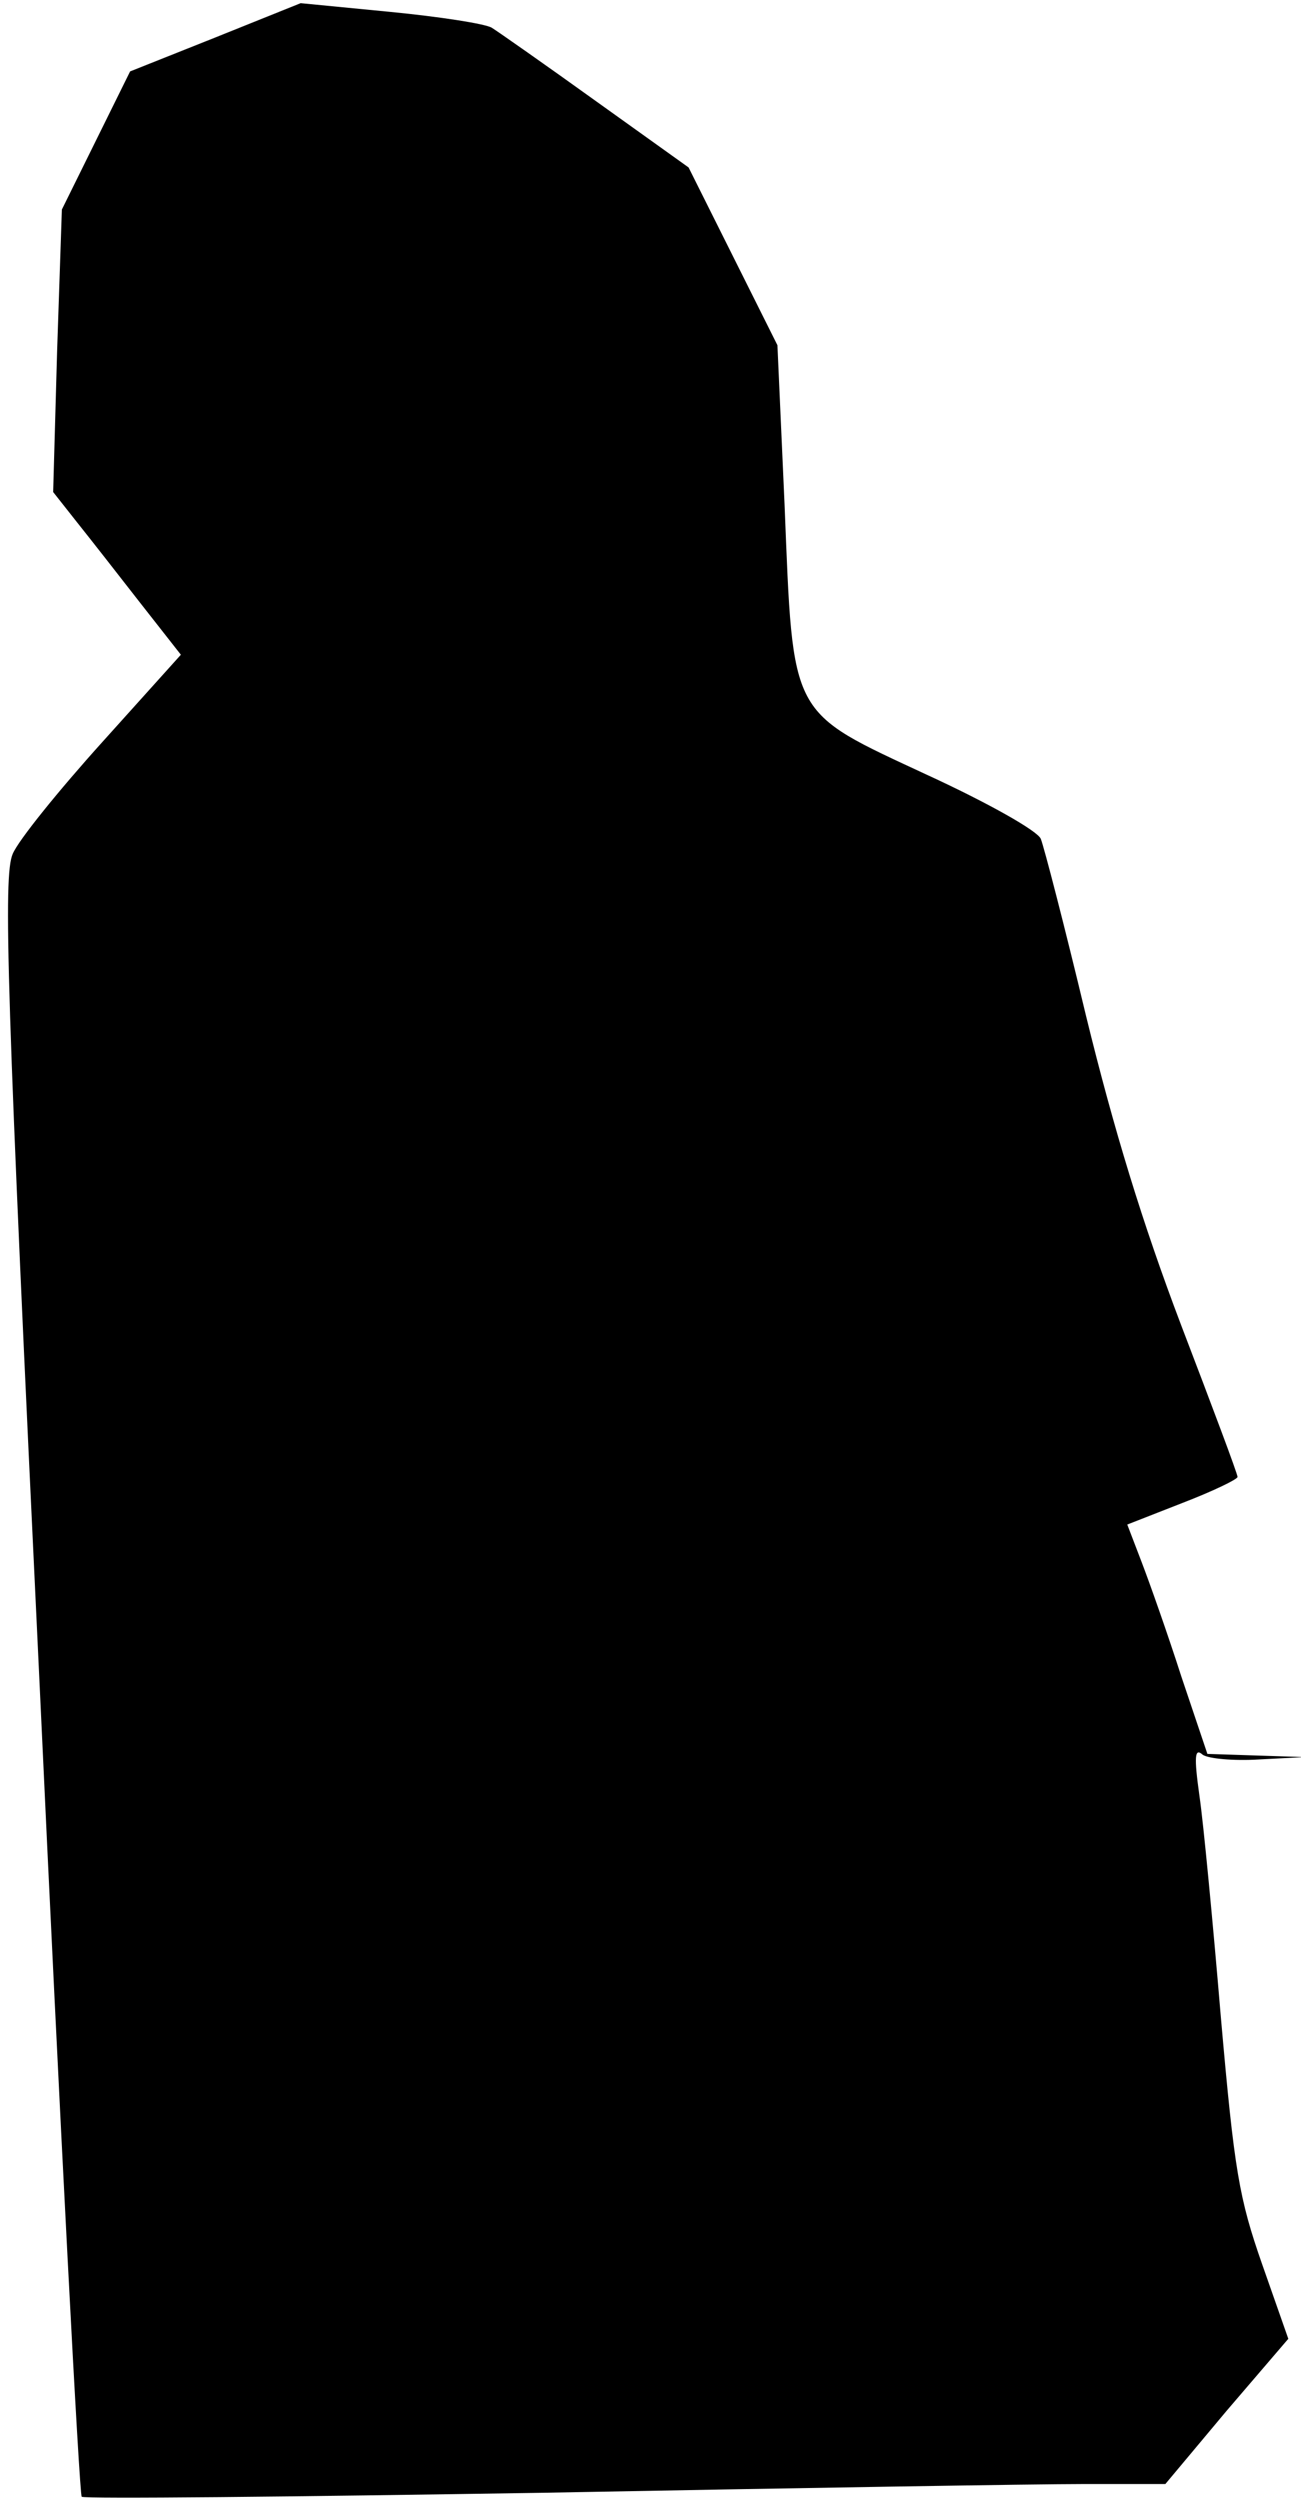<?xml version="1.0" standalone="no"?>
<!DOCTYPE svg PUBLIC "-//W3C//DTD SVG 20010904//EN"
 "http://www.w3.org/TR/2001/REC-SVG-20010904/DTD/svg10.dtd">
<svg version="1.0" xmlns="http://www.w3.org/2000/svg"
 width="164pt" height="315pt" viewBox="0 0 164 315"
 preserveAspectRatio="xMidYMid meet">
<g transform="translate(0,315) scale(0.1,-0.1)"
fill="#000000" stroke="none">
<path fill="#000000" stroke="none" d="M272 3103 l-108 -43 -43 -87 -43 -87
-6 -178 -5 -178 30 -38 c16 -20 52 -66 80 -102 l51 -65 -99 -110 c-55 -61
-106 -124 -113 -141 -12 -28 -8 -169 34 -1048 26 -560 50 -1019 53 -1022 3 -3
265 0 582 5 318 6 624 11 681 11 l103 0 77 92 78 91 -33 94 c-29 83 -35 117
-52 311 -10 119 -22 245 -27 279 -7 50 -6 61 4 52 7 -5 39 -8 71 -6 l58 3 -62
2 -61 2 -33 98 c-17 53 -40 118 -50 144 l-18 47 69 27 c39 15 70 30 70 33 0 4
-32 89 -71 191 -49 129 -85 247 -120 390 -27 113 -53 213 -57 223 -4 10 -66
45 -142 80 -176 82 -170 70 -181 341 l-9 201 -56 112 -56 112 -116 83 c-64 46
-124 88 -132 93 -8 5 -66 14 -128 20 l-113 11 -107 -43z"/>
</g>
</svg>
